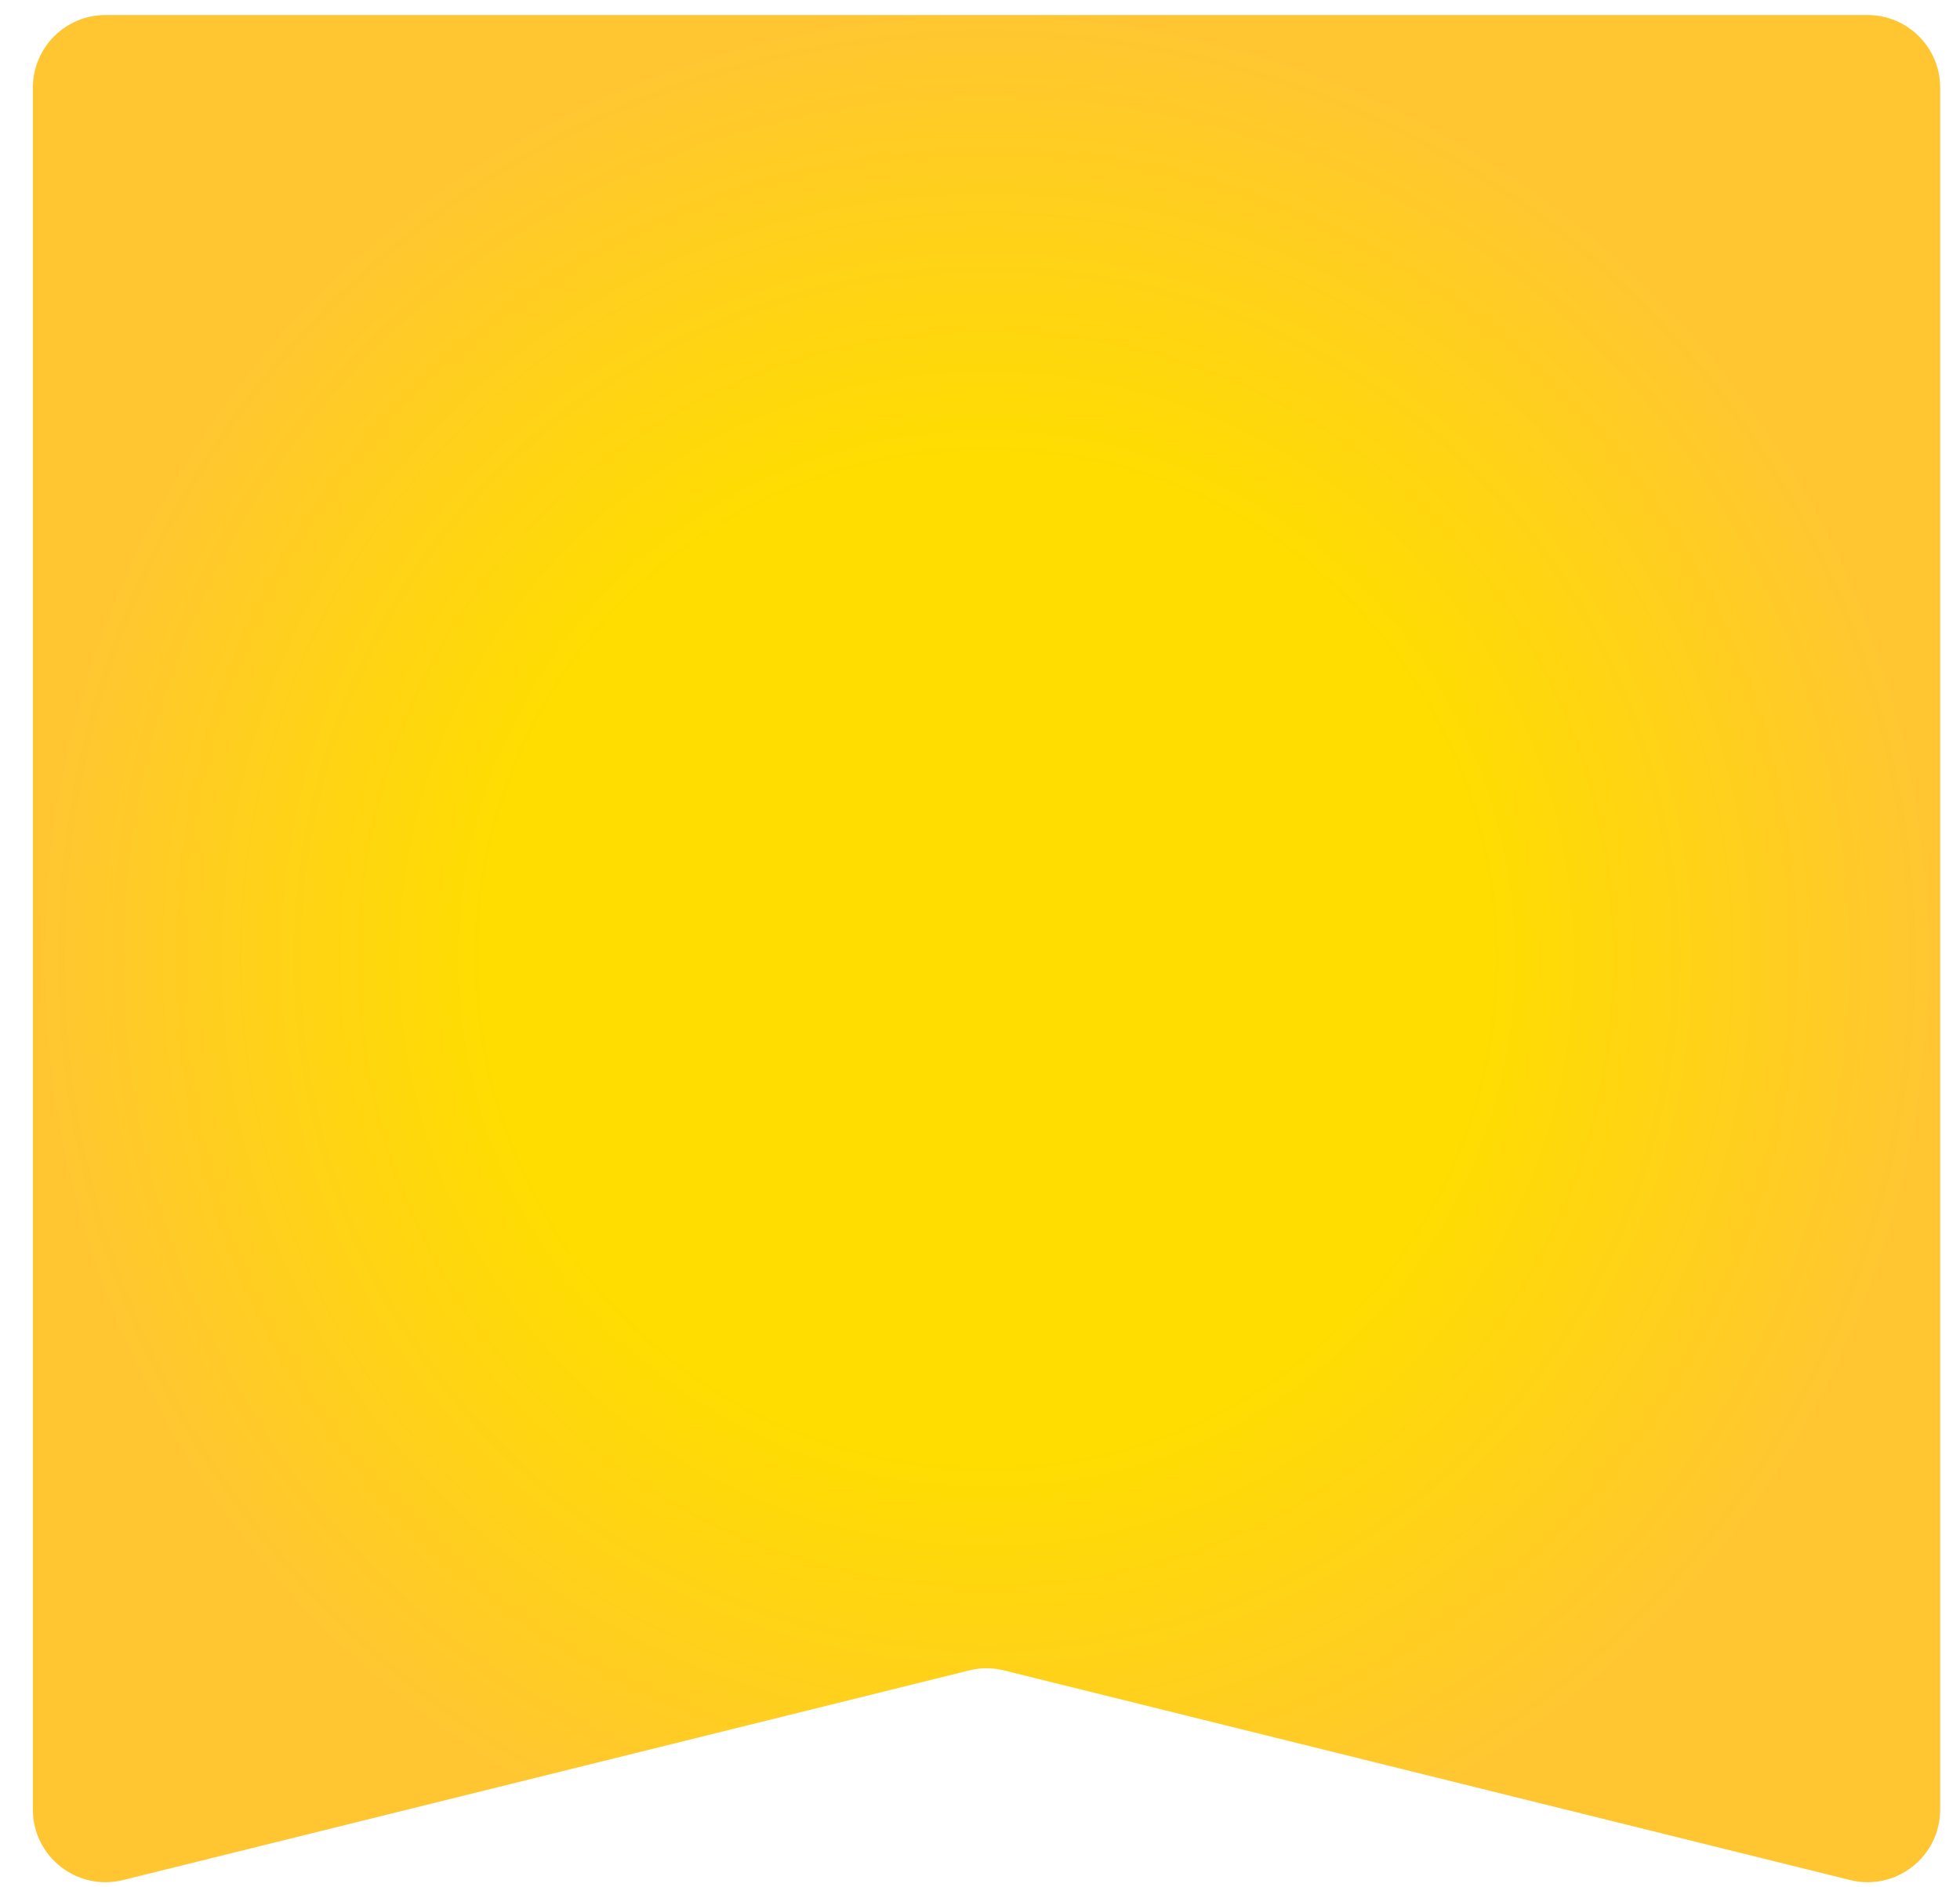 <svg width="27" height="26" viewBox="0 0 27 26" fill="none" xmlns="http://www.w3.org/2000/svg">
<path d="M0.453 1.207C0.453 0.655 0.901 0.207 1.453 0.207H25.727C26.279 0.207 26.727 0.655 26.727 1.207V24.929C26.727 25.579 26.117 26.056 25.487 25.9L13.831 23.012C13.673 22.972 13.508 22.972 13.35 23.012L1.694 25.9C1.063 26.056 0.453 25.579 0.453 24.929V1.207Z" fill="url(#paint0_radial_4322_52172)"/>
<defs>
<radialGradient id="paint0_radial_4322_52172" cx="0" cy="0" r="1" gradientUnits="userSpaceOnUse" gradientTransform="translate(13.59 13.207) rotate(90) scale(13 13.137)">
<stop offset="0.524" stop-color="#FFDD00"/>
<stop offset="1" stop-color="#FFC632"/>
</radialGradient>
</defs>
</svg>
